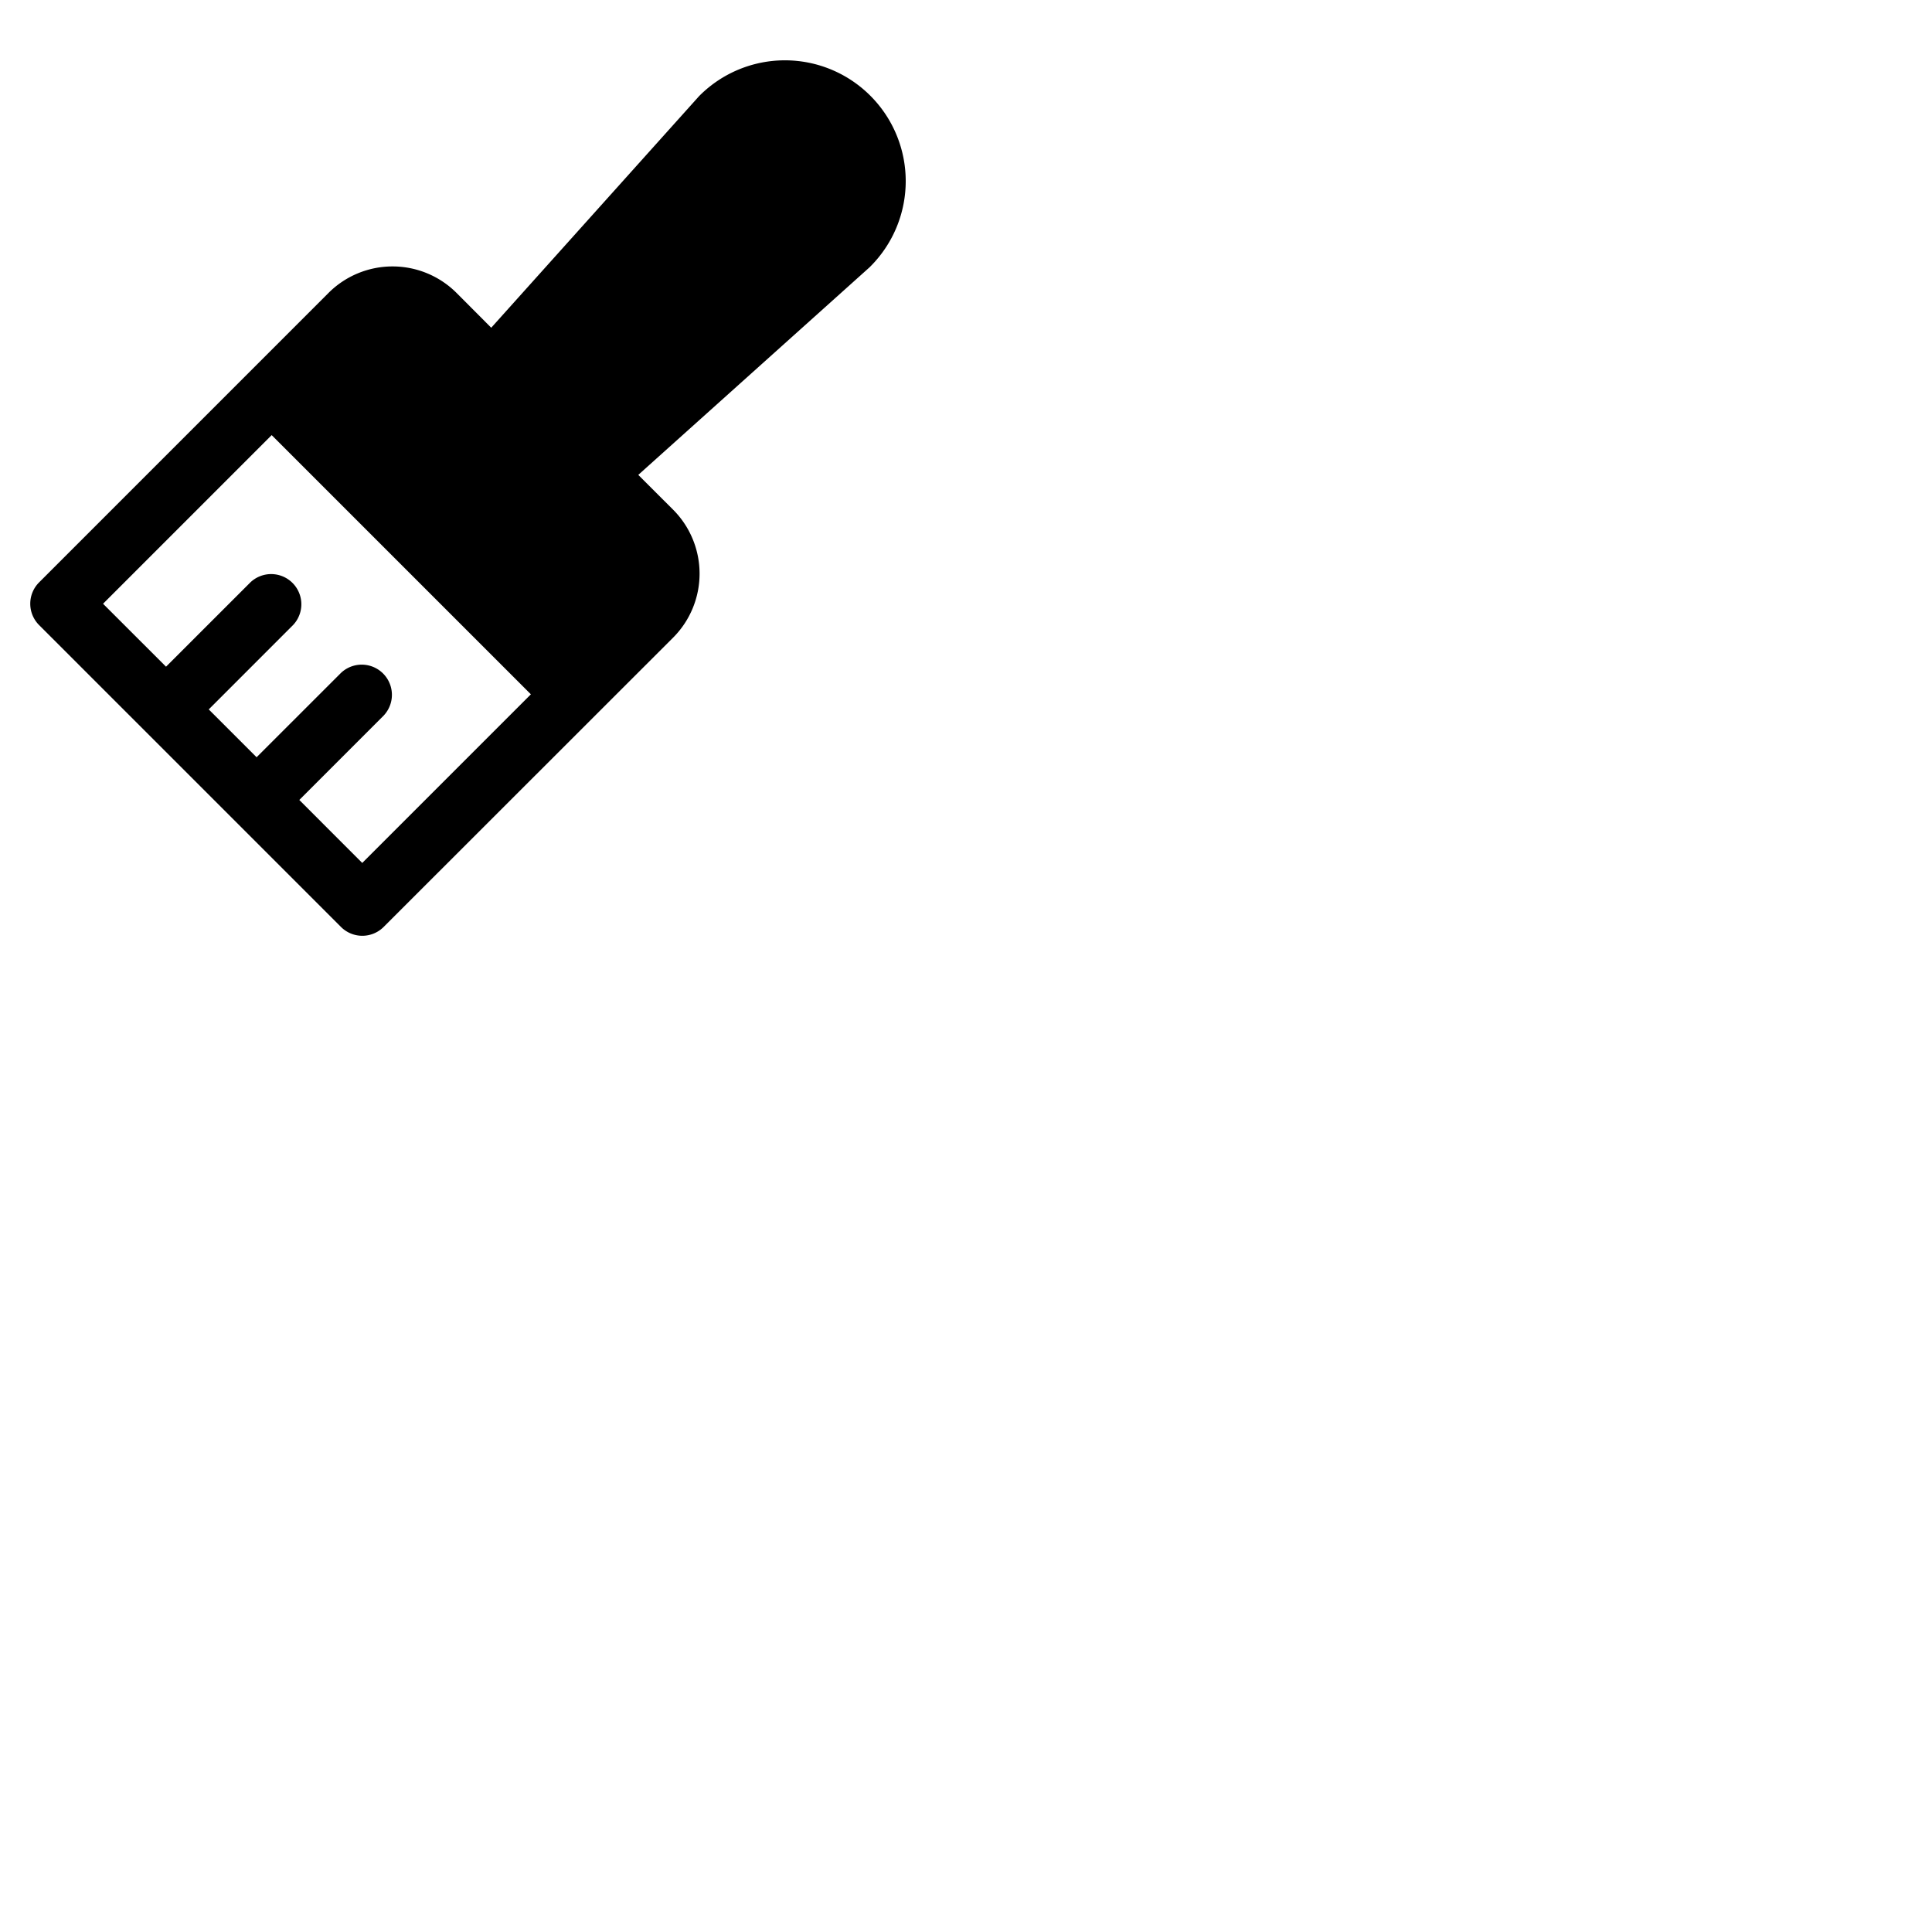 <svg xmlns="http://www.w3.org/2000/svg" version="1.1" viewBox="0 0 512 512" fill="currentColor"><path fill="currentColor" d="M230.64 25.36a32 32 0 0 0-45.26 0c-.1.1-.2.2-.29.31l-54.91 61.18l-9.18-9.21a24 24 0 0 0-33.95 0l-76.69 76.7a8 8 0 0 0 0 11.31l80 80a8 8 0 0 0 11.31 0L178.36 169a24 24 0 0 0 0-33.95l-9.21-9.2l61.18-54.91a2.91 2.91 0 0 0 .31-.3a32 32 0 0 0 0-45.28M96 228.69L79.32 212l22.34-22.35a8 8 0 0 0-11.31-11.31L68 200.68L55.32 188l22.34-22.35a8 8 0 0 0-11.31-11.31L44 176.68L27.31 160L72 115.31L140.69 184Z"/></svg>